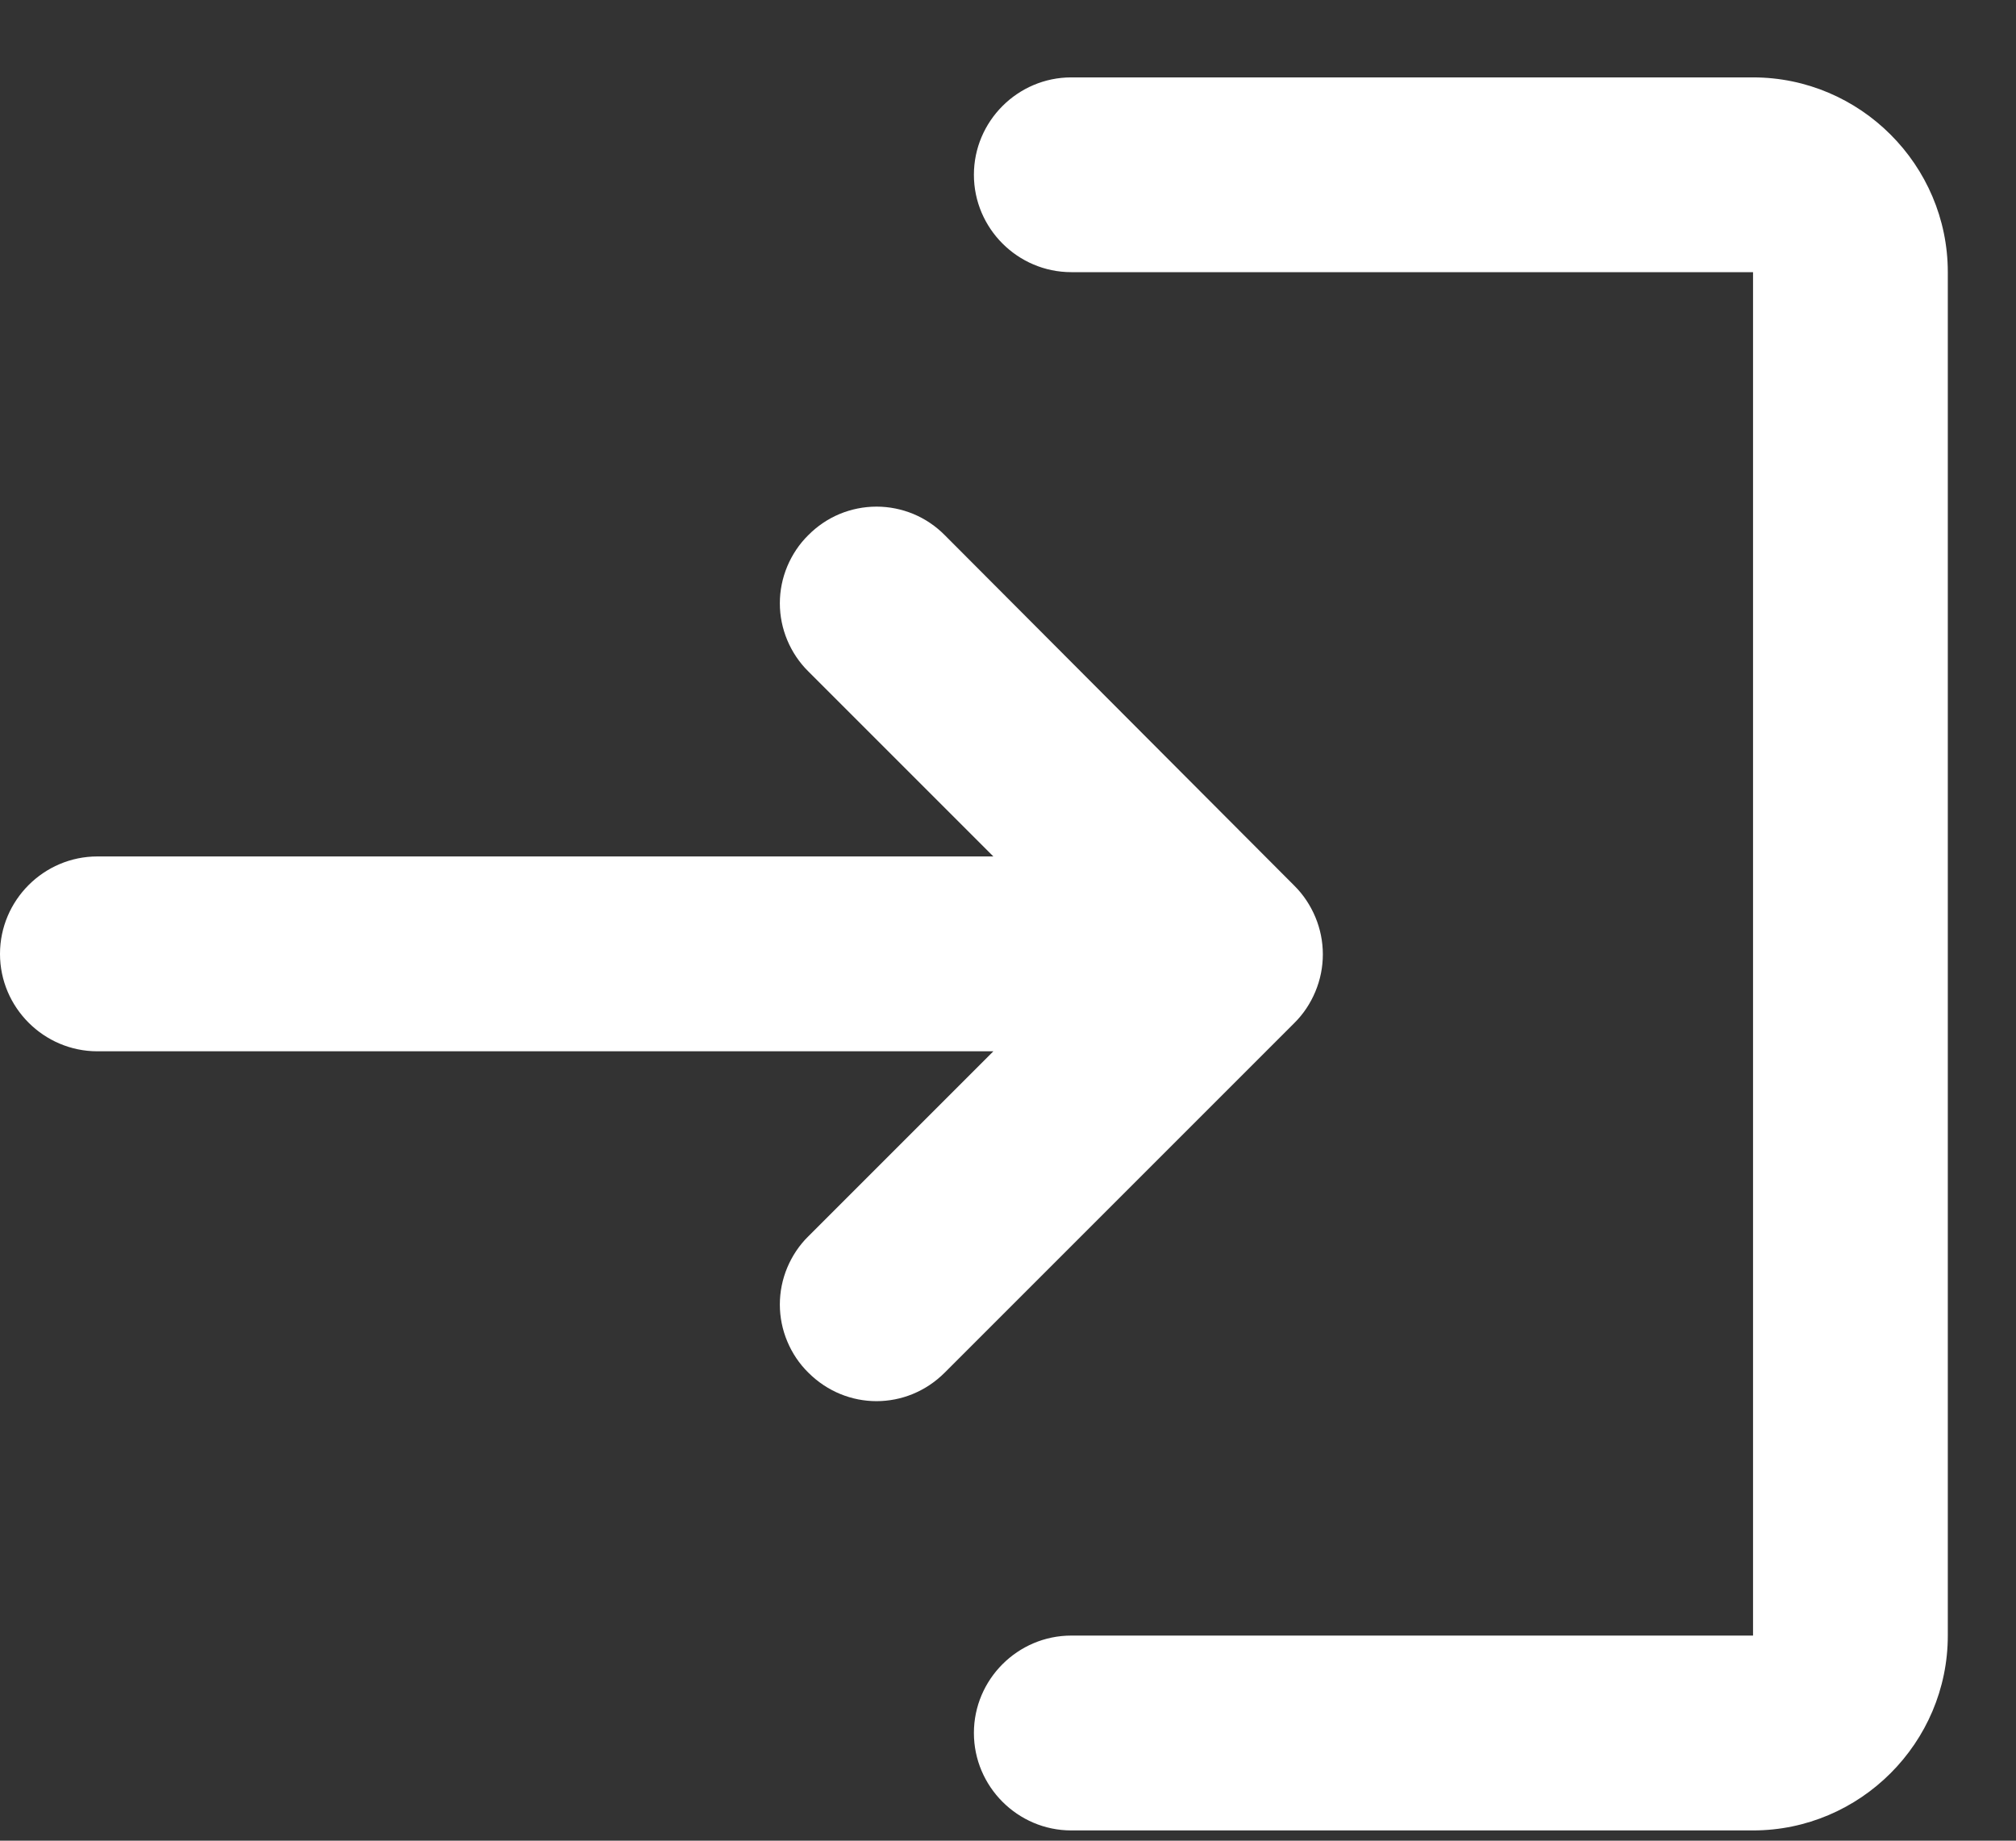 <svg width="23" height="21" viewBox="0 0 23 21" fill="none" xmlns="http://www.w3.org/2000/svg">
<rect x="0" y="0" width="23" height="21" fill="#333333" stroke="none"/>
<path d="M9.222 6.105C9.119 6.206 9.038 6.328 8.982 6.461C8.926 6.595 8.897 6.738 8.897 6.883C8.897 7.027 8.926 7.17 8.982 7.304C9.038 7.437 9.119 7.559 9.222 7.66L11.333 9.771H1.111C0.5 9.771 0 10.271 0 10.883C0 11.494 0.5 11.994 1.111 11.994H11.333L9.222 14.105C9.119 14.206 9.038 14.328 8.982 14.461C8.926 14.595 8.897 14.738 8.897 14.883C8.897 15.027 8.926 15.171 8.982 15.304C9.038 15.438 9.119 15.559 9.222 15.66C9.656 16.094 10.344 16.094 10.778 15.66L14.767 11.671C14.87 11.569 14.951 11.447 15.007 11.312C15.063 11.178 15.092 11.034 15.092 10.888C15.092 10.742 15.063 10.598 15.007 10.464C14.951 10.33 14.87 10.207 14.767 10.105L10.778 6.105C10.676 6.002 10.555 5.92 10.421 5.864C10.288 5.809 10.145 5.78 10 5.78C9.855 5.78 9.712 5.809 9.579 5.864C9.445 5.92 9.324 6.002 9.222 6.105ZM20 18.66H12.222C11.611 18.66 11.111 19.16 11.111 19.771C11.111 20.383 11.611 20.883 12.222 20.883H20C21.222 20.883 22.222 19.883 22.222 18.66V3.105C22.222 1.883 21.222 0.883 20 0.883H12.222C11.611 0.883 11.111 1.383 11.111 1.994C11.111 2.605 11.611 3.105 12.222 3.105H20V18.66Z" fill="white"/>
</svg>
